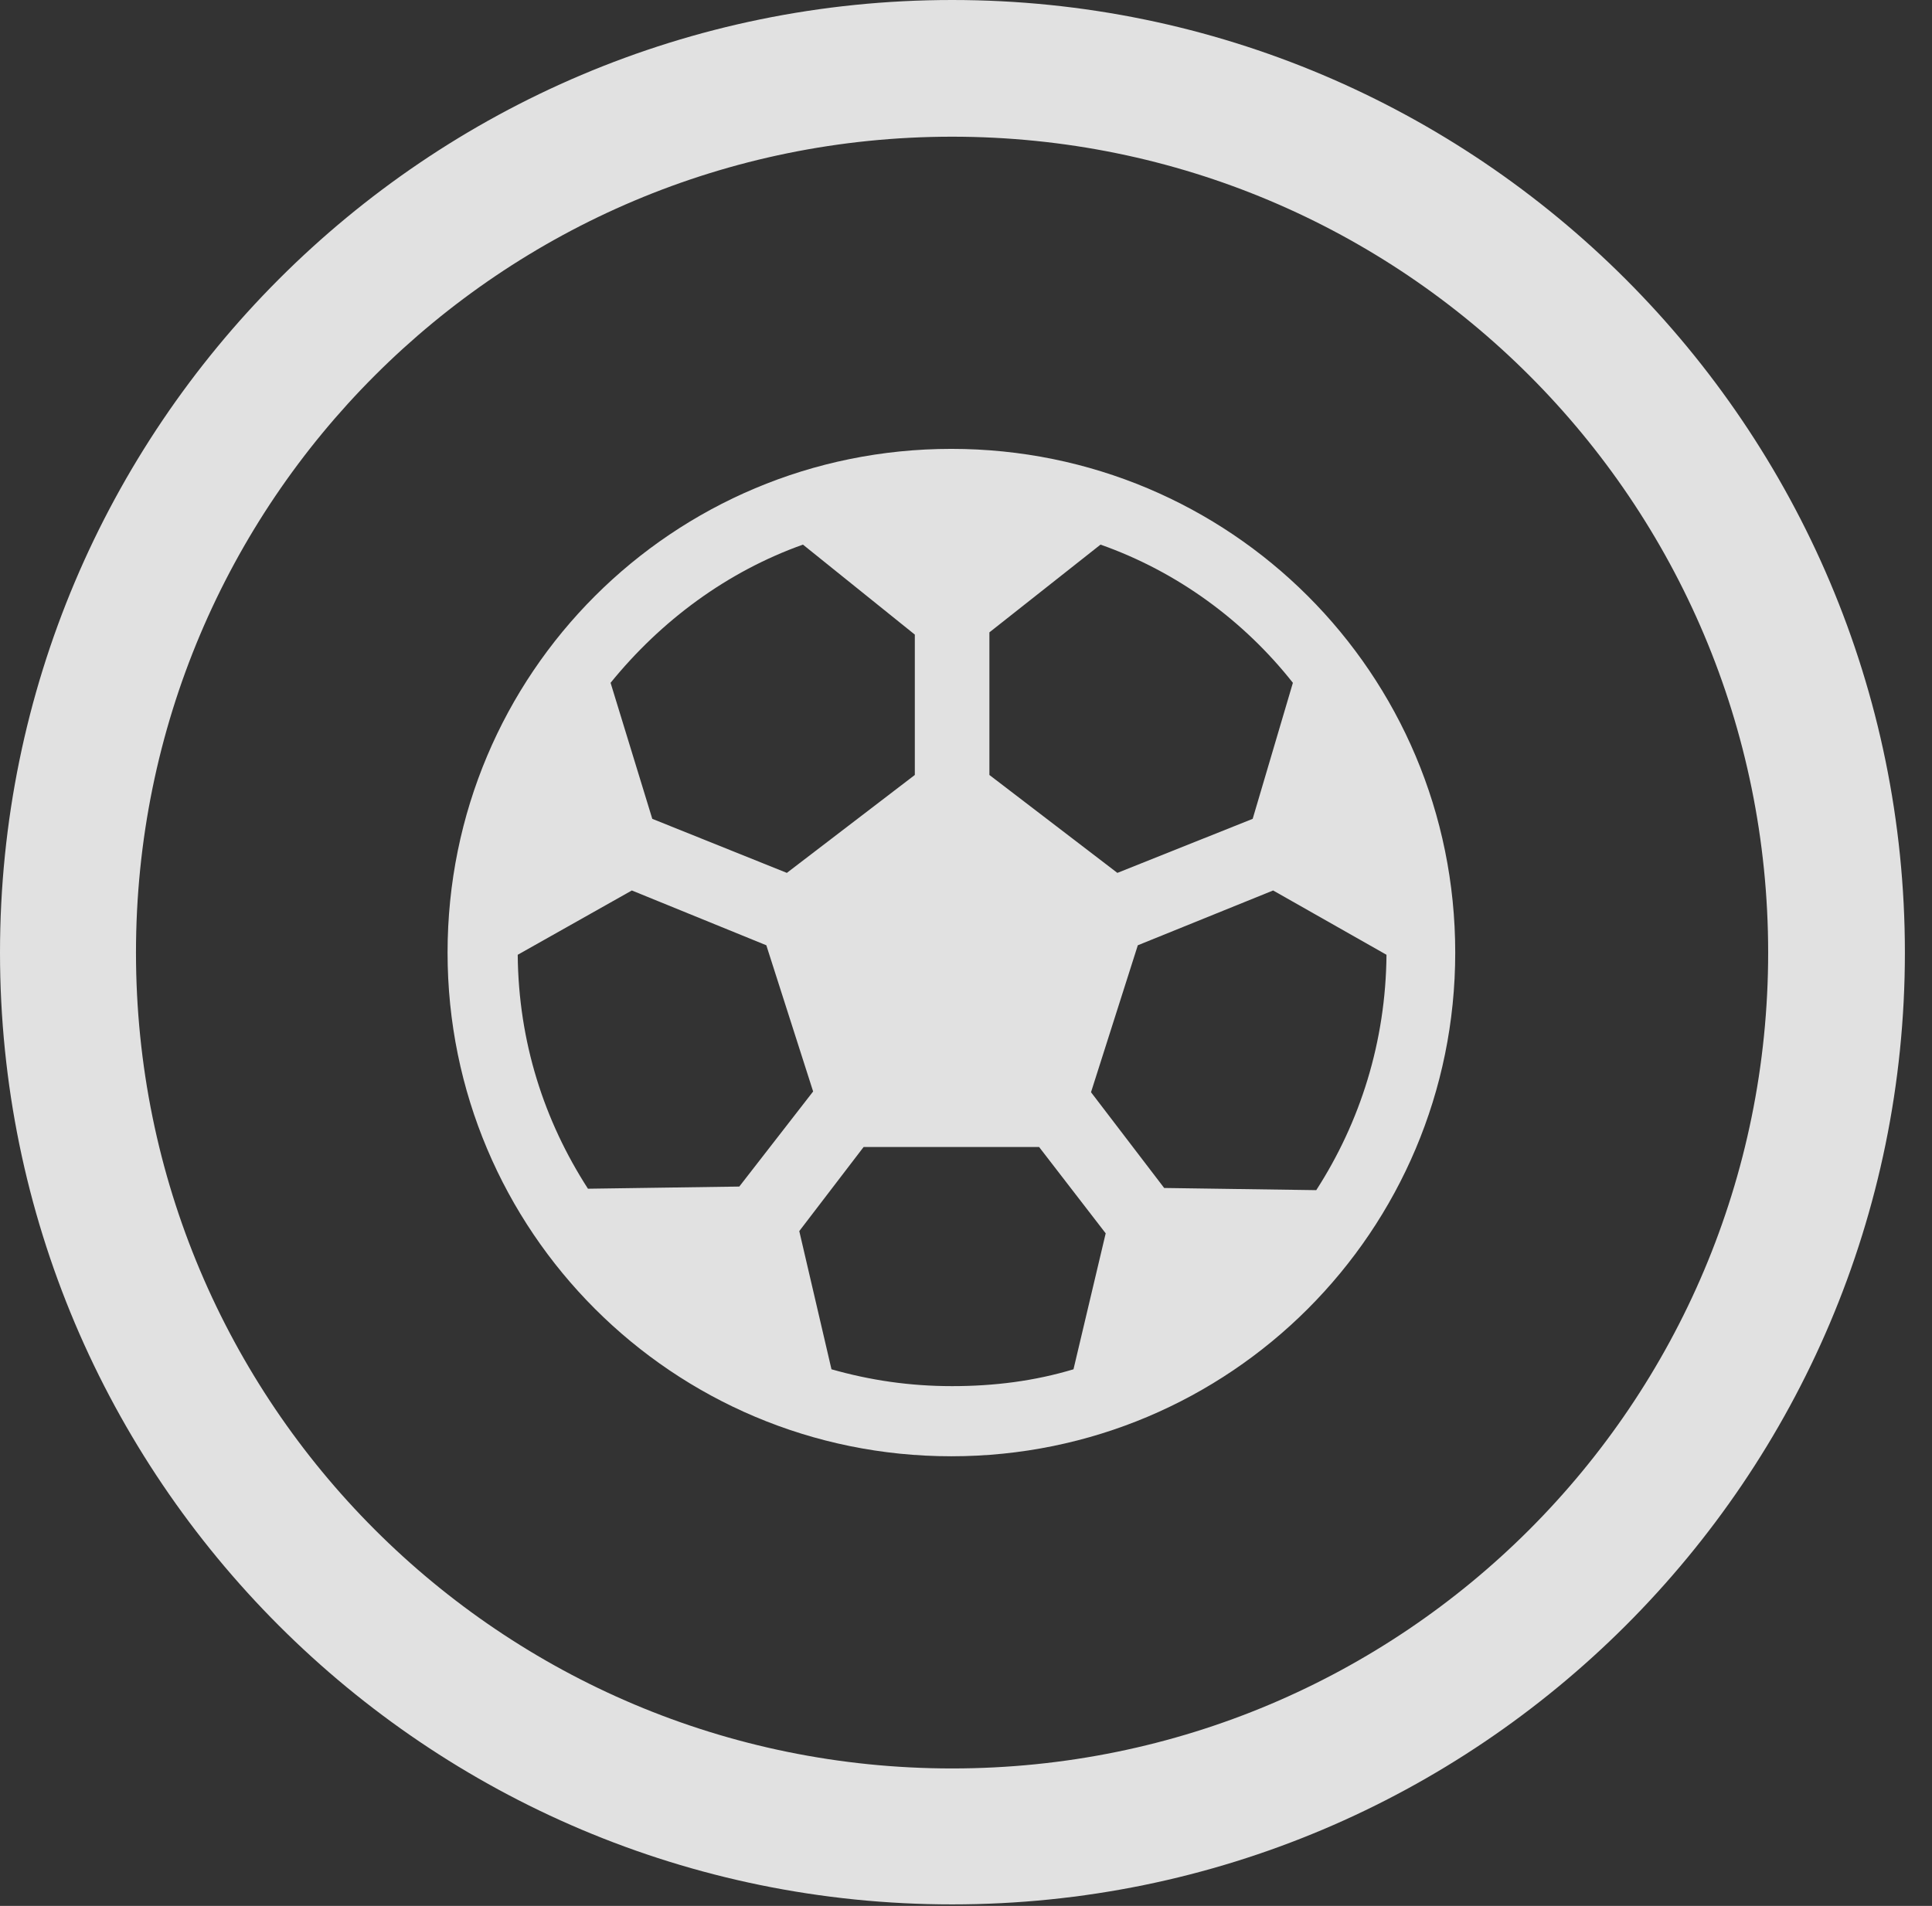 <?xml version="1.0" encoding="UTF-8"?>
<!--Generator: Apple Native CoreSVG 326-->
<!DOCTYPE svg
PUBLIC "-//W3C//DTD SVG 1.1//EN"
       "http://www.w3.org/Graphics/SVG/1.1/DTD/svg11.dtd">
<svg version="1.1" xmlns="http://www.w3.org/2000/svg" xmlns:xlink="http://www.w3.org/1999/xlink" viewBox="0 0 25.801 25.459">
 <rect x="0" y="0" width="25.801" height="25.459" fill="#333333" stroke="none"/>
 <g>
  <rect height="25.459" opacity="0" width="25.801" x="0" y="0"/>
  <path d="M12.715 25.439C19.736 25.439 25.439 19.746 25.439 12.725C25.439 5.703 19.736 0 12.715 0C5.693 0 0 5.703 0 12.725C0 19.746 5.693 25.439 12.715 25.439ZM12.715 23.623C6.689 23.623 1.816 18.75 1.816 12.725C1.816 6.699 6.689 1.826 12.715 1.826C18.74 1.826 23.613 6.699 23.613 12.725C23.613 18.75 18.74 23.623 12.715 23.623Z" fill="white" fill-opacity="0.85"/>
  <path d="M12.705 19.453C16.426 19.453 19.434 16.445 19.434 12.725C19.434 8.994 16.426 5.996 12.705 5.996C8.984 5.996 5.977 8.994 5.977 12.725C5.977 16.445 8.984 19.453 12.705 19.453ZM7.852 15.879C7.266 14.971 6.924 13.916 6.914 12.754L8.438 11.895L10.234 12.627L10.859 14.58L9.873 15.85ZM8.154 9.121C8.828 8.291 9.707 7.637 10.723 7.275L12.217 8.477L12.217 10.352L10.508 11.66L8.711 10.938ZM17.266 9.121L16.729 10.938L14.922 11.66L13.213 10.352L13.213 8.447L14.697 7.275C15.723 7.637 16.611 8.291 17.266 9.121ZM17.578 15.898L15.547 15.869L14.57 14.59L15.195 12.627L17.002 11.895L18.516 12.754C18.506 13.916 18.164 14.99 17.578 15.898ZM12.715 18.516C12.148 18.516 11.621 18.438 11.104 18.291L10.674 16.445L11.533 15.322L13.877 15.322L14.766 16.475L14.336 18.291C13.818 18.447 13.281 18.516 12.715 18.516Z" fill="white" fill-opacity="0.85"/>
 </g>
</svg>
